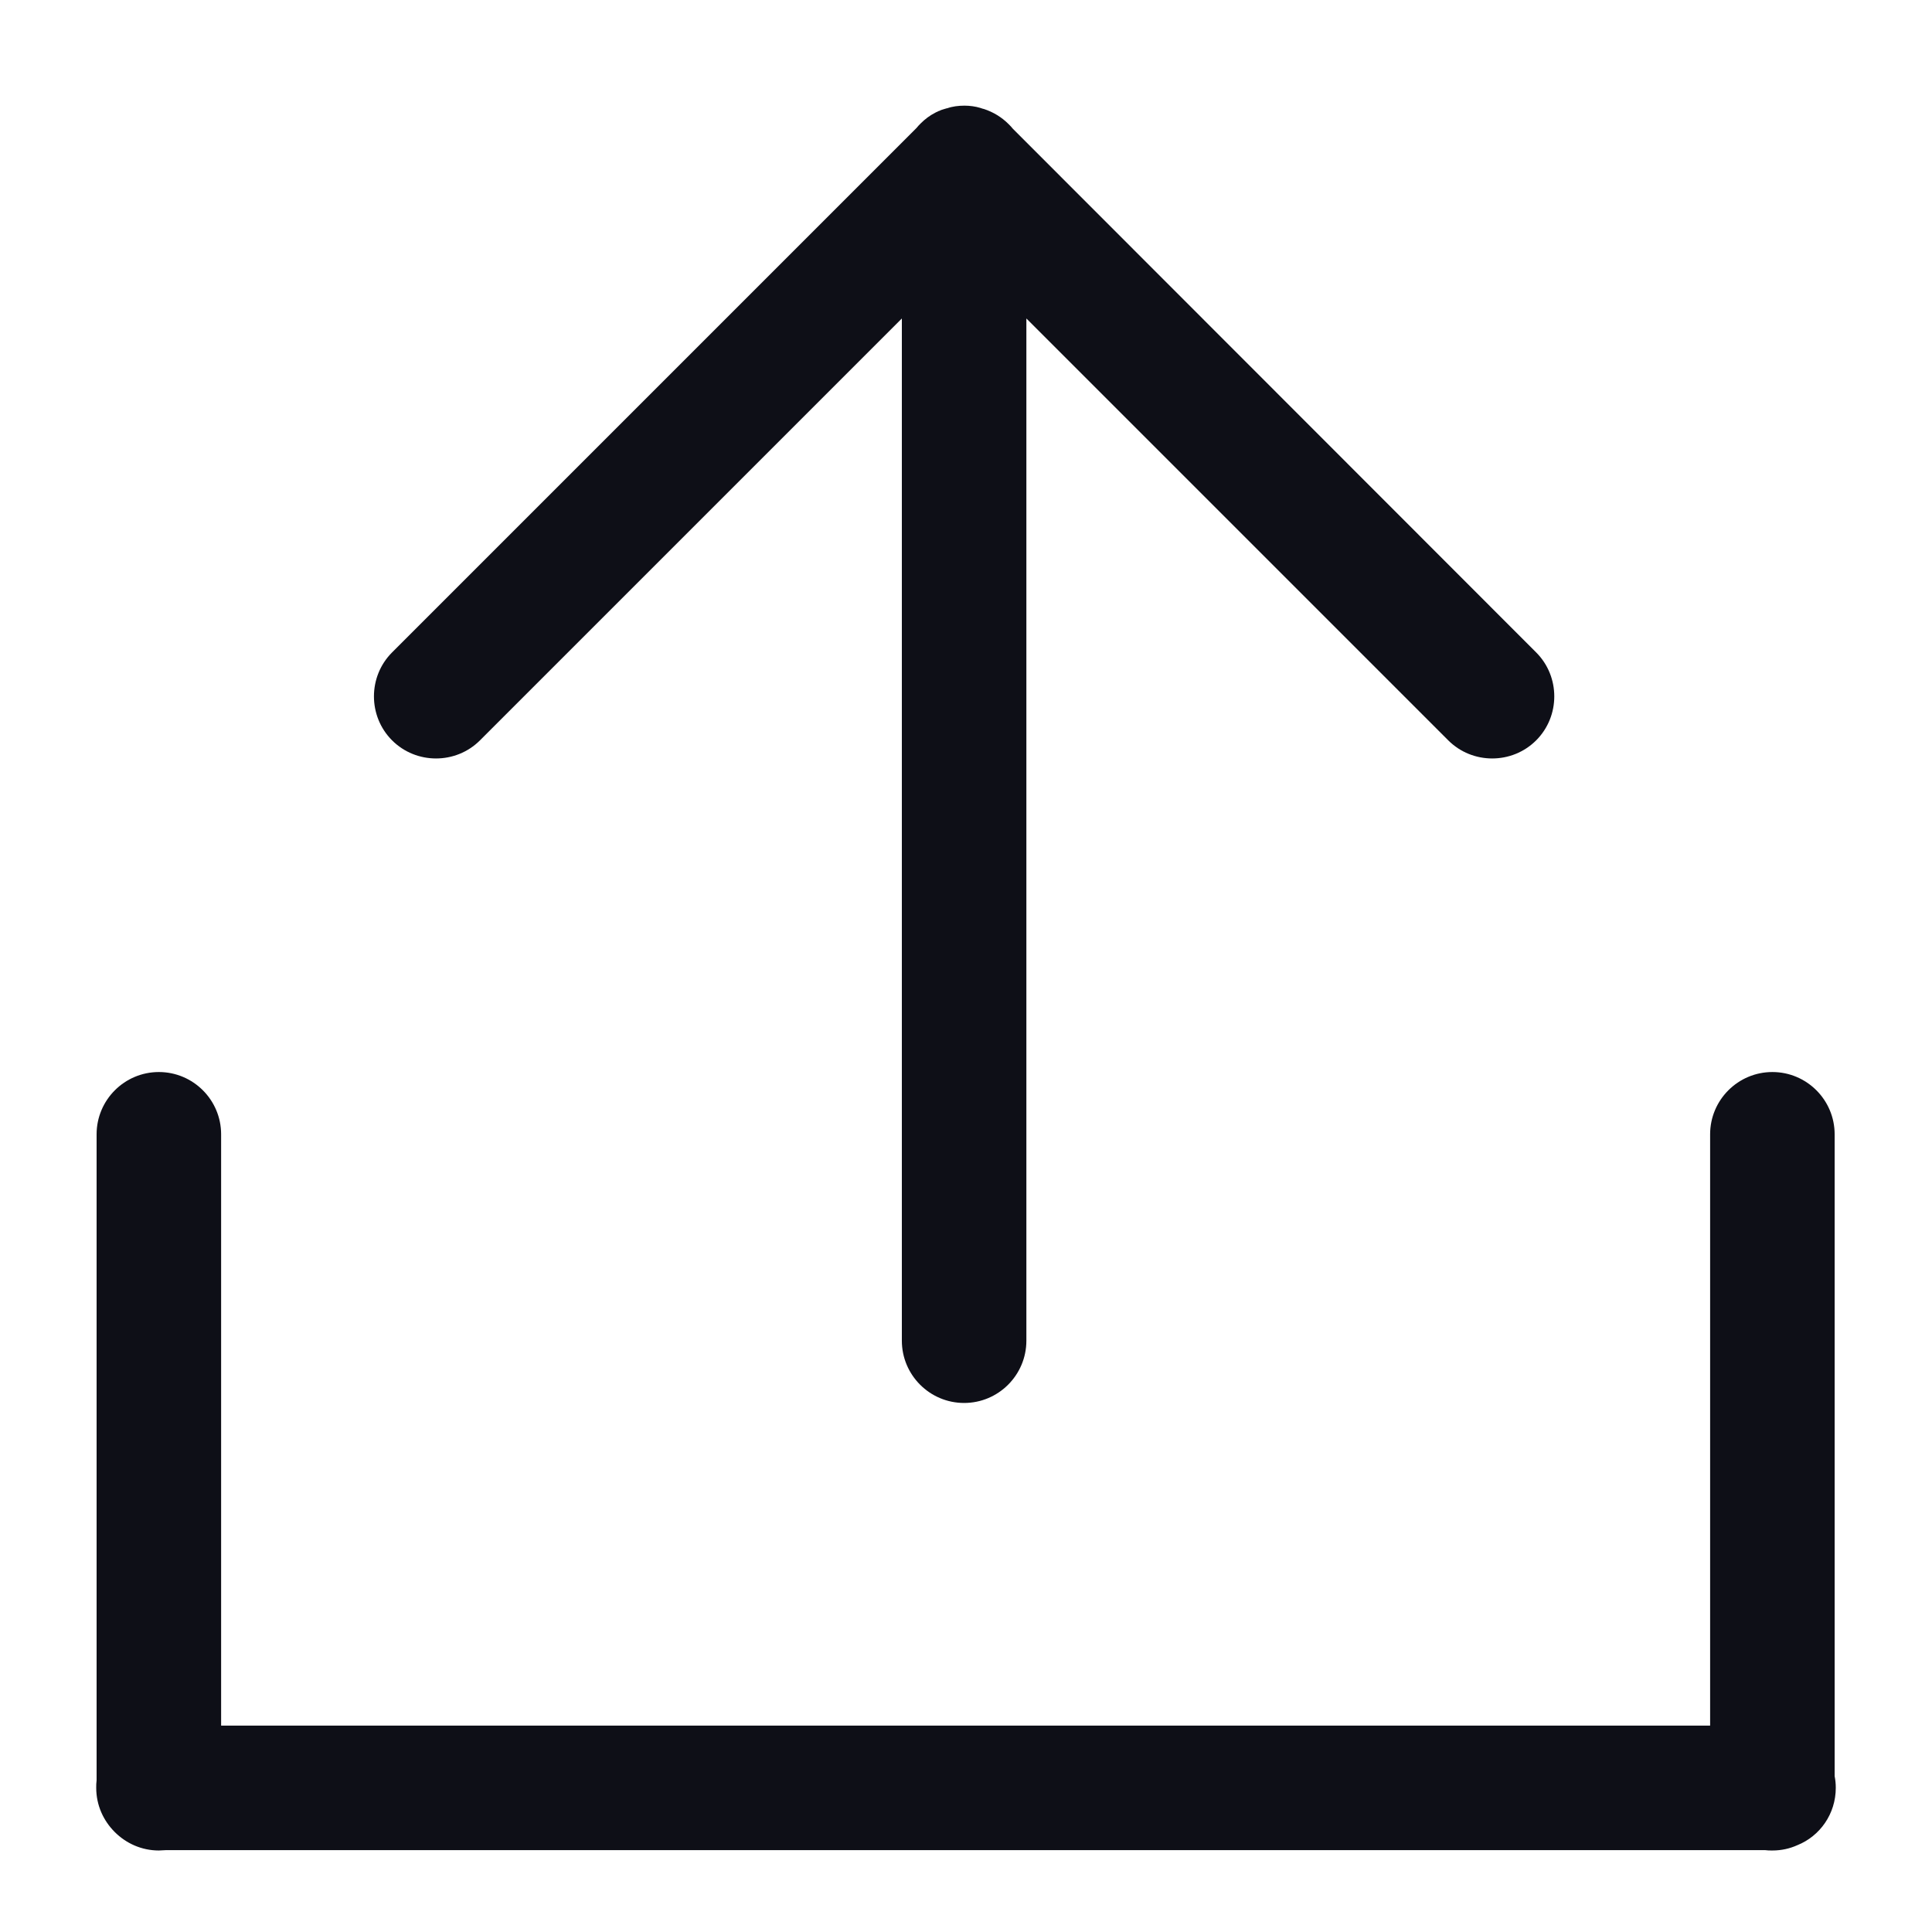 <?xml version="1.0" encoding="utf-8"?>
<!-- Generator: Adobe Illustrator 23.0.1, SVG Export Plug-In . SVG Version: 6.00 Build 0)  -->
<svg xmlns:xlink="http://www.w3.org/1999/xlink" version="1.1" id="Layer_1" xmlns="http://www.w3.org/2000/svg" x="0px"
     y="0px"
     viewBox="0 0 512 512" style="enable-background:new 0 0 512 512;" xml:space="preserve">
<style type="text/css">

</style>
    <g>
	<path style="fill:#0e0f17;" class="fields-icons-svg" d="M127.2,196.2L239,84.4v270.9c0,9.1,7.4,16.5,16.5,16.5s16.5-7.4,16.5-16.5V84.4l111.8,111.8
		c6.4,6.4,16.9,6.4,23.3,0s6.4-16.9,0-23.3L268.4,34.1c-0.3-0.4-0.7-0.8-1.1-1.2l0,0c-1.9-1.9-4.1-3.2-6.5-4c-0.1,0-0.3-0.1-0.4-0.1
		c-0.2-0.1-0.4-0.1-0.6-0.2c-1.3-0.4-2.8-0.6-4.2-0.6c-1.6,0-3.2,0.2-4.6,0.7h-0.1c-0.3,0.1-0.7,0.2-1,0.3c-0.2,0.1-0.4,0.1-0.6,0.2
		c-0.2,0.1-0.3,0.2-0.5,0.2c-0.3,0.2-0.7,0.3-1,0.5l0,0c-1.4,0.7-2.7,1.7-3.8,2.8c-0.4,0.4-0.8,0.8-1.1,1.2l-139,139
		c-6.4,6.4-6.4,16.9,0,23.3S120.8,202.6,127.2,196.2z"/>
        <path style="fill:#0e0f17;" class="fields-icons-svg" d="M486.5,473.8c0-1.1-0.1-2.1-0.3-3.1V300.6c0-9.1-7.4-16.5-16.5-16.5l0,0c-9.1,0-16.5,7.4-16.5,16.5v156.7H58.6
		V300.6c0-9.1-7.4-16.5-16.5-16.5s-16.5,7.4-16.5,16.5v171.2c-0.1,0.7-0.1,1.3-0.1,2c0,4.6,1.9,8.7,4.9,11.7s7.1,4.9,11.7,4.9
		c0.7,0,1.3-0.1,2-0.1h423.6c0.7,0.1,1.3,0.1,2,0.1l0,0c2.4,0,4.6-0.5,6.6-1.4C482.3,486.6,486.5,480.7,486.5,473.8z"/>
</g>
</svg>
